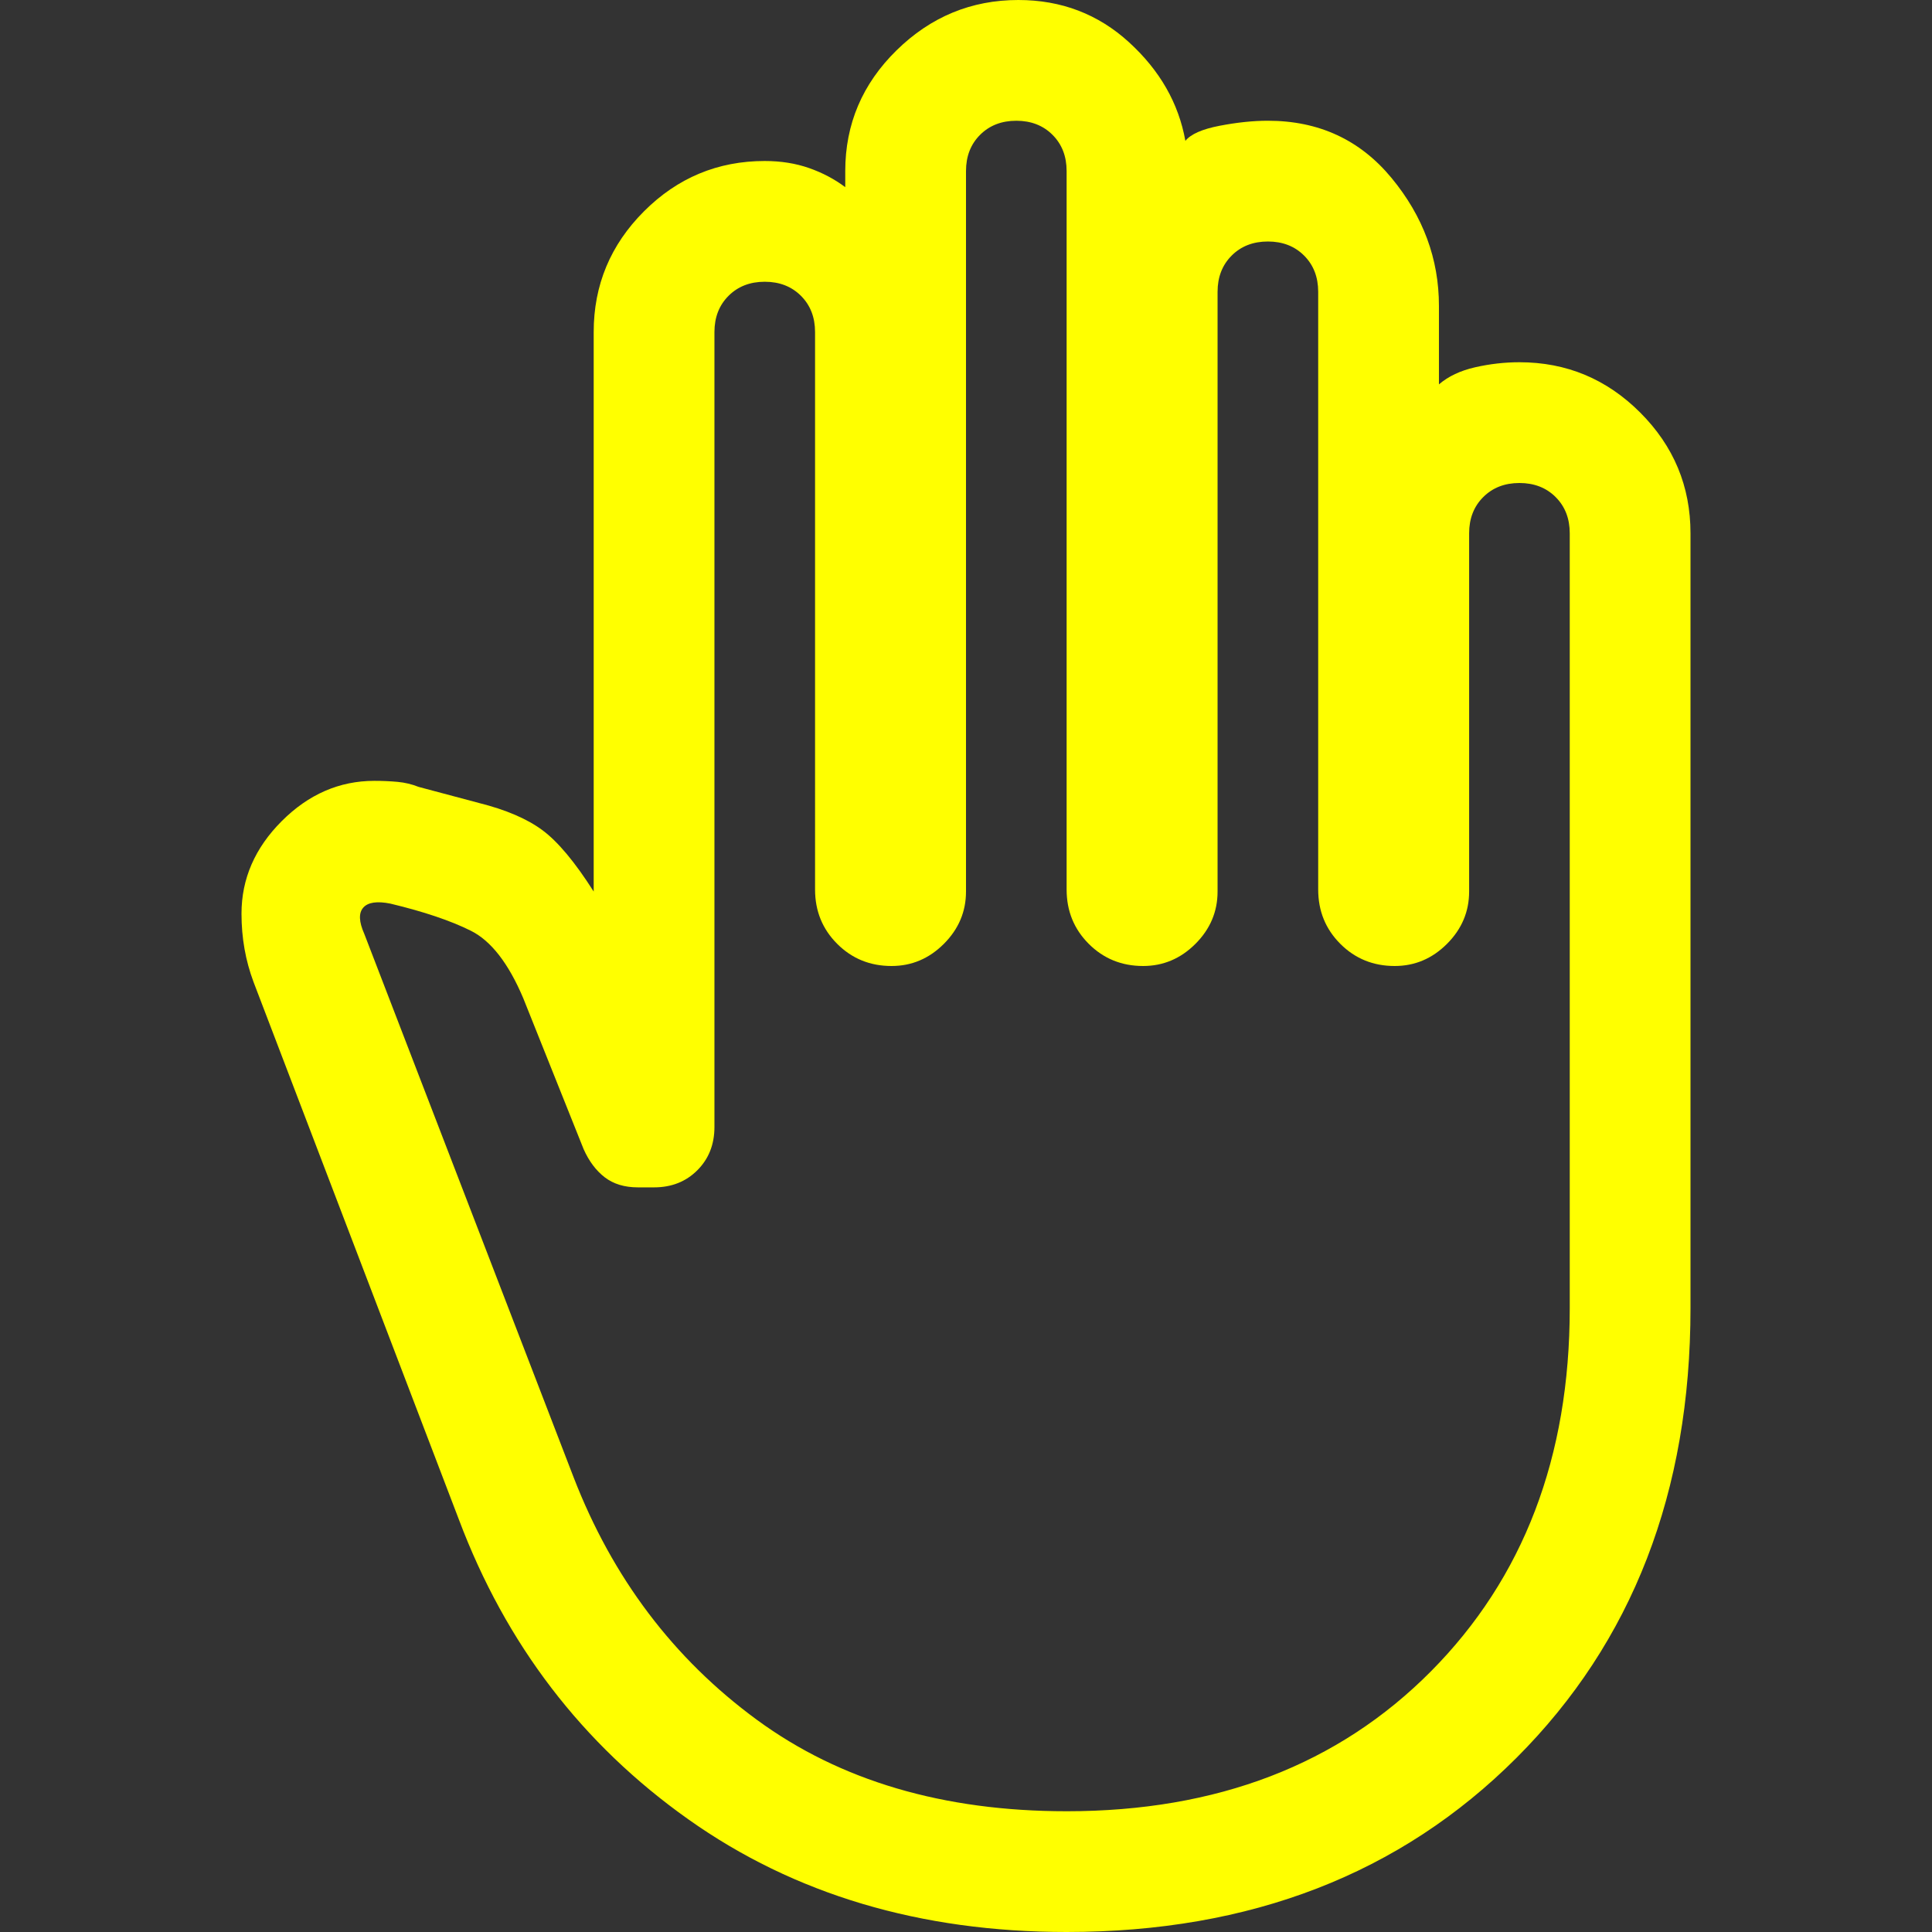 <?xml version="1.0" encoding="UTF-8" standalone="no"?>
<svg
   height="150"
   width="150"
   version="1.1"
   id="svg4"
   sodipodi:docname="Right Hand.svg"
   inkscape:version="1.2 (dc2aedaf03, 2022-05-15)"
   xmlns:inkscape="http://www.inkscape.org/namespaces/inkscape"
   xmlns:sodipodi="http://sodipodi.sourceforge.net/DTD/sodipodi-0.dtd"
   xmlns="http://www.w3.org/2000/svg"
   xmlns:svg="http://www.w3.org/2000/svg">
  <rect width="100%" height="100%" fill="#333333" stroke="none"/>
  <defs
     id="defs8" />
  <sodipodi:namedview
     id="namedview6"
     pagecolor="#ffffff"
     bordercolor="#000000"
     borderopacity="0.25"
     inkscape:showpageshadow="2"
     inkscape:pageopacity="0.0"
     inkscape:pagecheckerboard="0"
     inkscape:deskcolor="#d1d1d1"
     showgrid="false"
     inkscape:zoom="3.0825436"
     inkscape:cx="4.5417038"
     inkscape:cy="69.098779"
     inkscape:window-width="1920"
     inkscape:window-height="1017"
     inkscape:window-x="-8"
     inkscape:window-y="-8"
     inkscape:window-maximized="1"
     inkscape:current-layer="svg4" />
  <path
     d="m 82.813,150 q -17.031,0 -29.375,-8.75 Q 41.094,132.5 35.625,117.969 L 19.688,76.25 Q 19.219,75 18.984,73.672 18.75,72.344 18.75,70.938 q 0,-4.062 3.125,-7.188 3.125,-3.125 7.188,-3.125 0.937,0 1.797,0.078 0.859,0.078 1.641,0.391 l 4.687,1.25 q 3.125,0.781 4.922,2.109 1.797,1.328 3.984,4.766 V 25.781 q 0,-5.469 3.906,-9.375 3.906,-3.906 9.375,-3.906 1.875,0 3.438,0.547 1.562,0.547 2.812,1.484 v -1.25 q 0,-5.469 3.984,-9.375 Q 73.594,0 79.063,0 q 5,0 8.594,3.281 3.594,3.281 4.375,7.656 0.625,-0.781 2.656,-1.172 2.031,-0.391 3.75,-0.391 5.937,0 9.609,4.453 3.672,4.453 3.672,9.922 v 6.094 q 1.094,-0.938 2.812,-1.328 1.719,-0.391 3.438,-0.391 5.469,0 9.375,3.906 3.906,3.906 3.906,9.375 V 101.562 q 0,21.406 -13.516,34.922 Q 104.219,150 82.813,150 Z m 0,-9.375 q 17.5,0 28.281,-10.859 Q 121.875,118.906 121.875,101.562 V 41.406 q 0,-1.719 -1.094,-2.812 -1.094,-1.094 -2.812,-1.094 -1.719,0 -2.812,1.094 -1.094,1.094 -1.094,2.812 v 27.813 q 0,2.344 -1.719,4.062 -1.719,1.719 -4.062,1.719 -2.5,0 -4.219,-1.719 -1.719,-1.719 -1.719,-4.219 V 22.656 q 0,-1.719 -1.094,-2.812 -1.094,-1.094 -2.812,-1.094 -1.719,0 -2.812,1.094 -1.094,1.094 -1.094,2.812 v 46.563 q 0,2.344 -1.719,4.062 -1.719,1.719 -4.063,1.719 -2.5,0 -4.219,-1.719 -1.719,-1.719 -1.719,-4.219 V 13.281 q 0,-1.719 -1.094,-2.812 -1.094,-1.094 -2.812,-1.094 -1.719,0 -2.813,1.094 Q 75,11.562 75,13.281 v 55.938 q 0,2.344 -1.719,4.062 -1.719,1.719 -4.062,1.719 -2.5,0 -4.219,-1.719 -1.719,-1.719 -1.719,-4.219 V 25.781 q 0,-1.719 -1.094,-2.812 -1.094,-1.094 -2.812,-1.094 -1.719,0 -2.812,1.094 Q 55.469,24.062 55.469,25.781 v 61.719 q 0,2.031 -1.328,3.359 -1.328,1.328 -3.359,1.328 H 49.531 q -1.562,0 -2.578,-0.781 Q 45.938,90.625 45.312,89.219 L 40.625,77.5 Q 38.906,73.438 36.562,72.266 q -2.344,-1.172 -6.25,-2.109 -1.562,-0.312 -2.109,0.312 -0.547,0.625 0.078,2.031 l 16.25,42.187 q 4.531,11.719 14.219,18.828 9.688,7.109 24.062,7.109 z"
     id="path2"
     style="stroke-width:3.125;fill:#ffff00" />
</svg>
